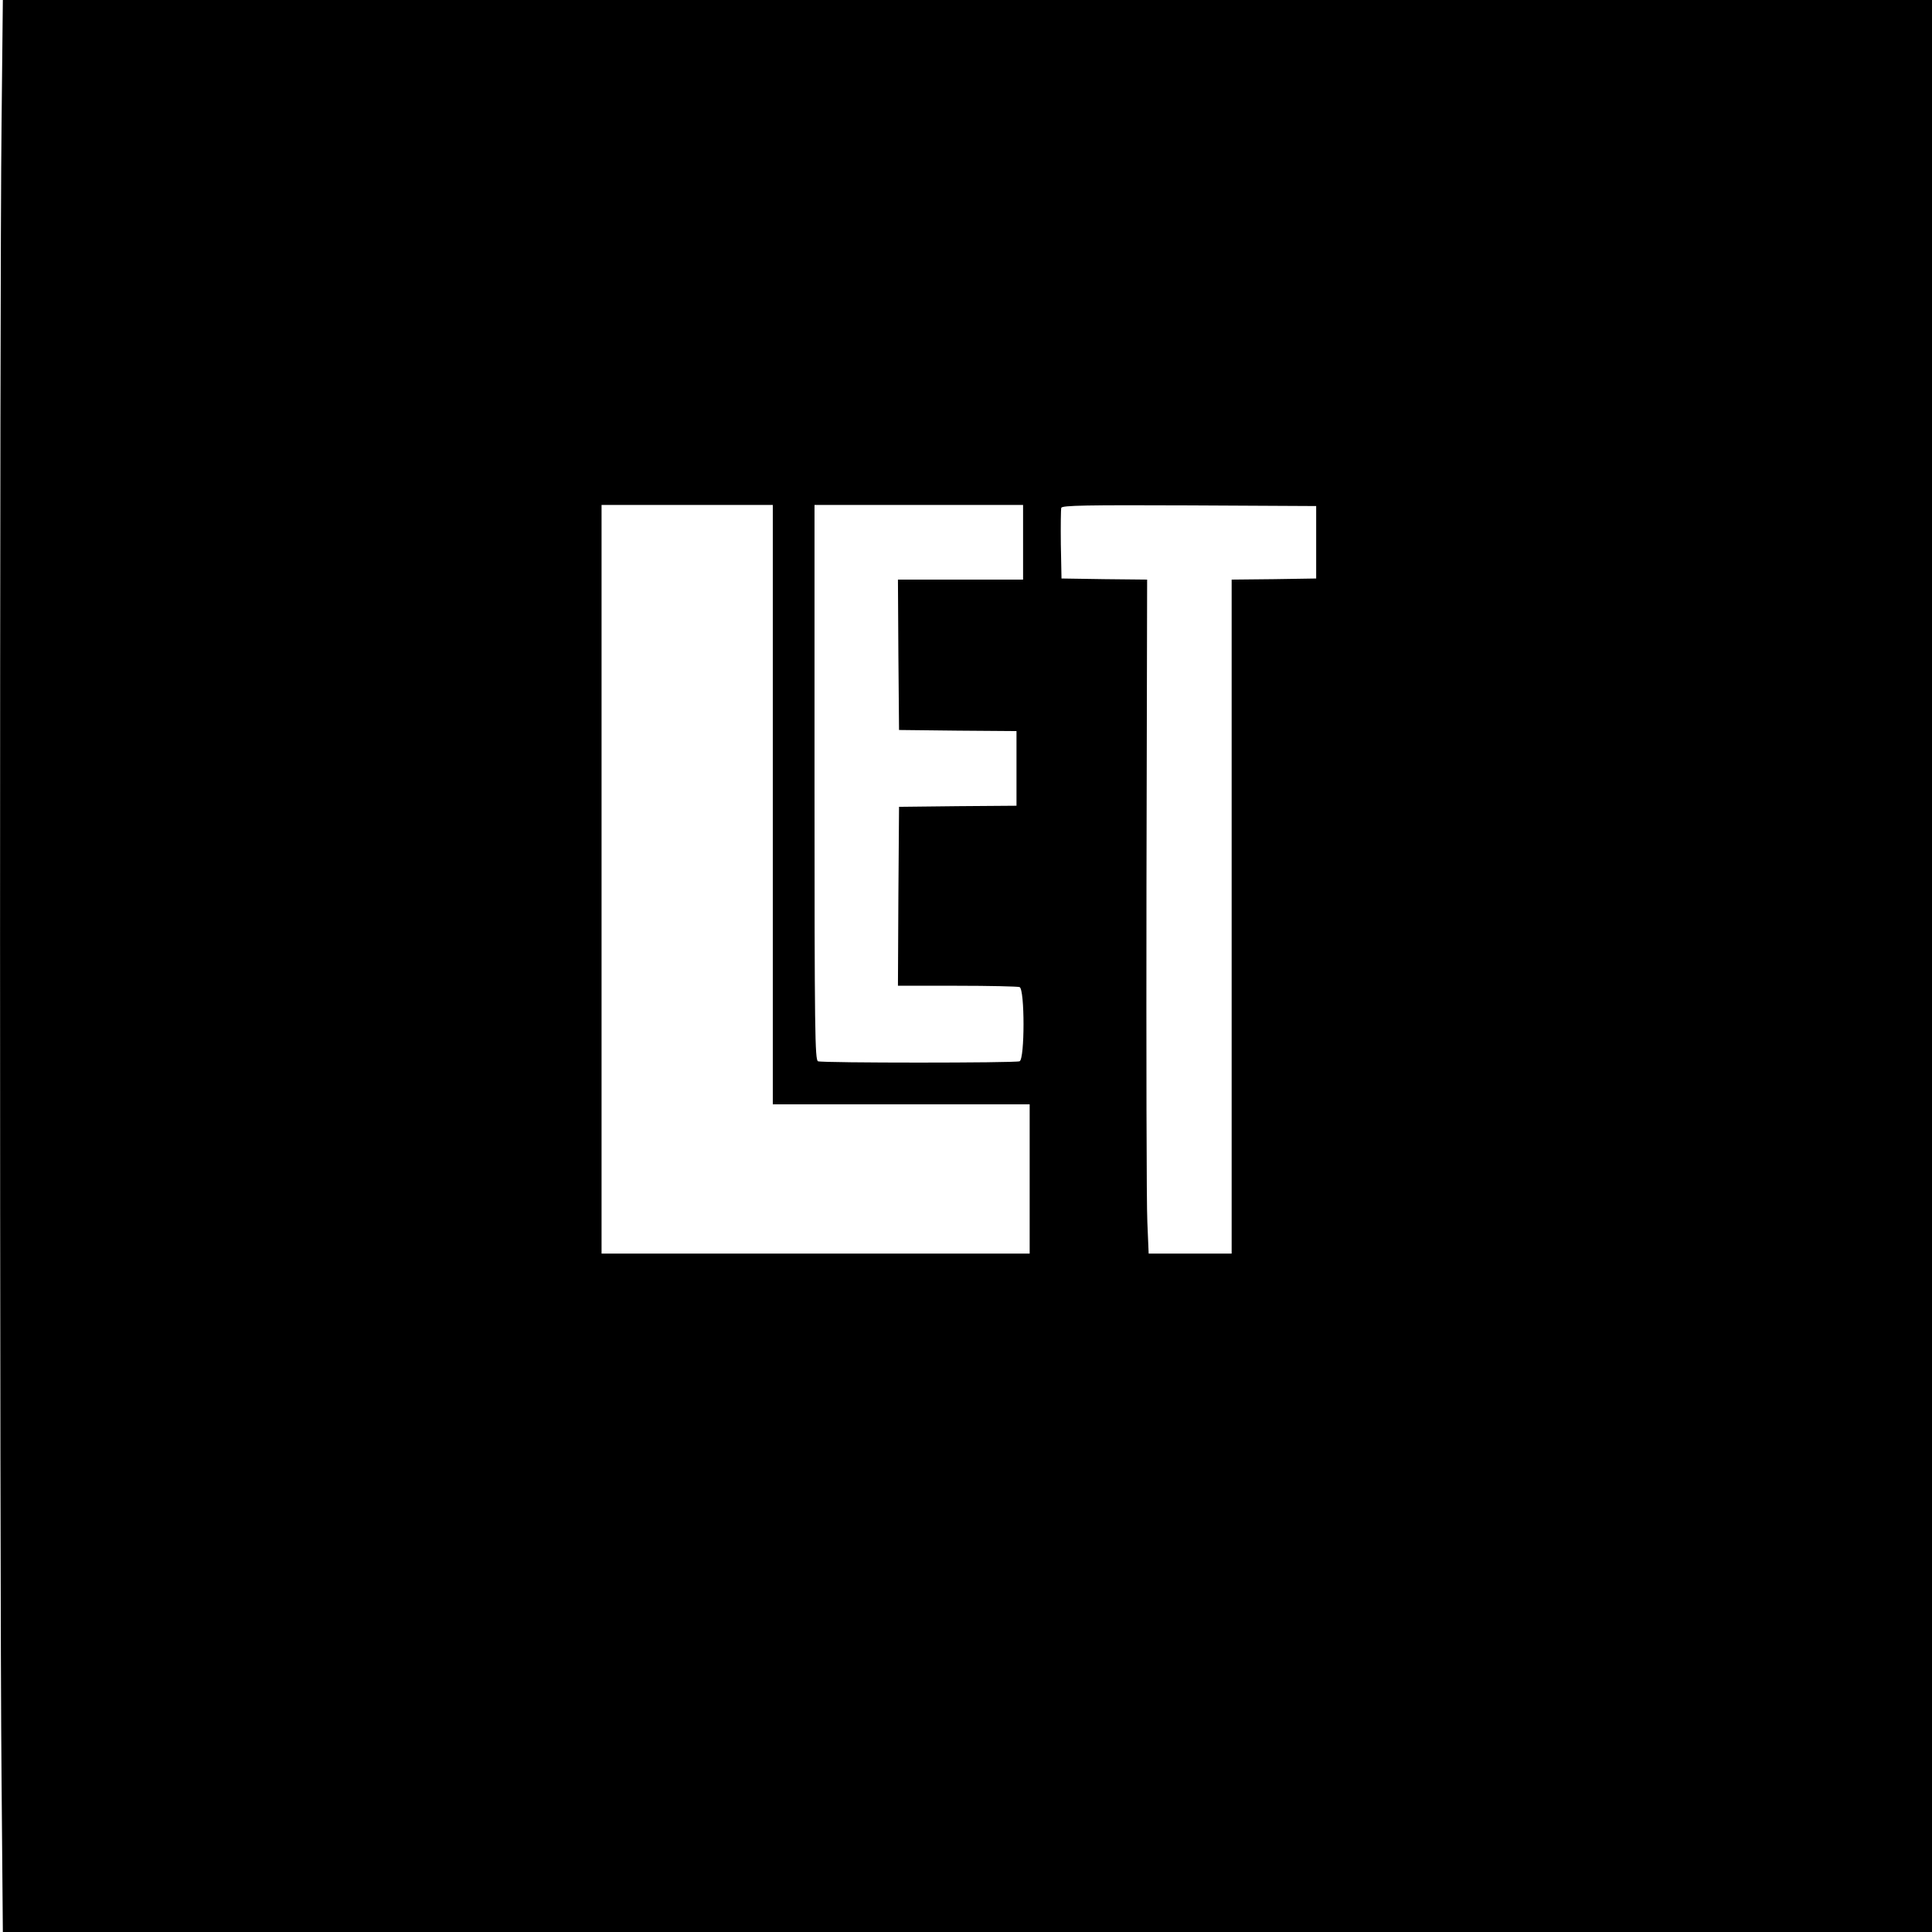 <?xml version="1.0" standalone="no"?>
<!DOCTYPE svg PUBLIC "-//W3C//DTD SVG 20010904//EN"
 "http://www.w3.org/TR/2001/REC-SVG-20010904/DTD/svg10.dtd">
<svg version="1.0" xmlns="http://www.w3.org/2000/svg"
 width="880pt" height="880pt" viewBox="0 0 880 880"
 preserveAspectRatio="xMidYMid meet">
<g transform="translate(0,880) scale(0.1,-0.1)"
fill="#000000" stroke="none">
<path d="M7 8228 c-9 -742 -9 -6604 0 -7521 l6 -707 4394 0 4393 0 0 4400 0
4400 -4393 0 -4394 0 -6 -572z m3513 -3093 l0 -1365 585 0 585 0 0 -340 0
-340 -975 0 -975 0 0 1705 0 1705 390 0 390 0 0 -1365z m1140 1195 l0 -170
-285 0 -285 0 2 -342 3 -343 268 -3 267 -2 0 -170 0 -170 -267 -2 -268 -3 -3
-407 -2 -408 269 0 c148 0 276 -3 285 -6 24 -9 24 -329 0 -338 -20 -8 -898 -8
-918 0 -14 6 -16 127 -16 1270 l0 1264 475 0 475 0 0 -170z m1335 0 l0 -165
-192 -3 -193 -2 0 -1535 0 -1535 -189 0 -189 0 -6 143 c-4 78 -5 769 -4 1534
l3 1393 -195 2 -195 3 -3 155 c-1 85 0 160 2 167 4 11 116 13 583 11 l578 -3
0 -165z"/>
</g>
</svg>
